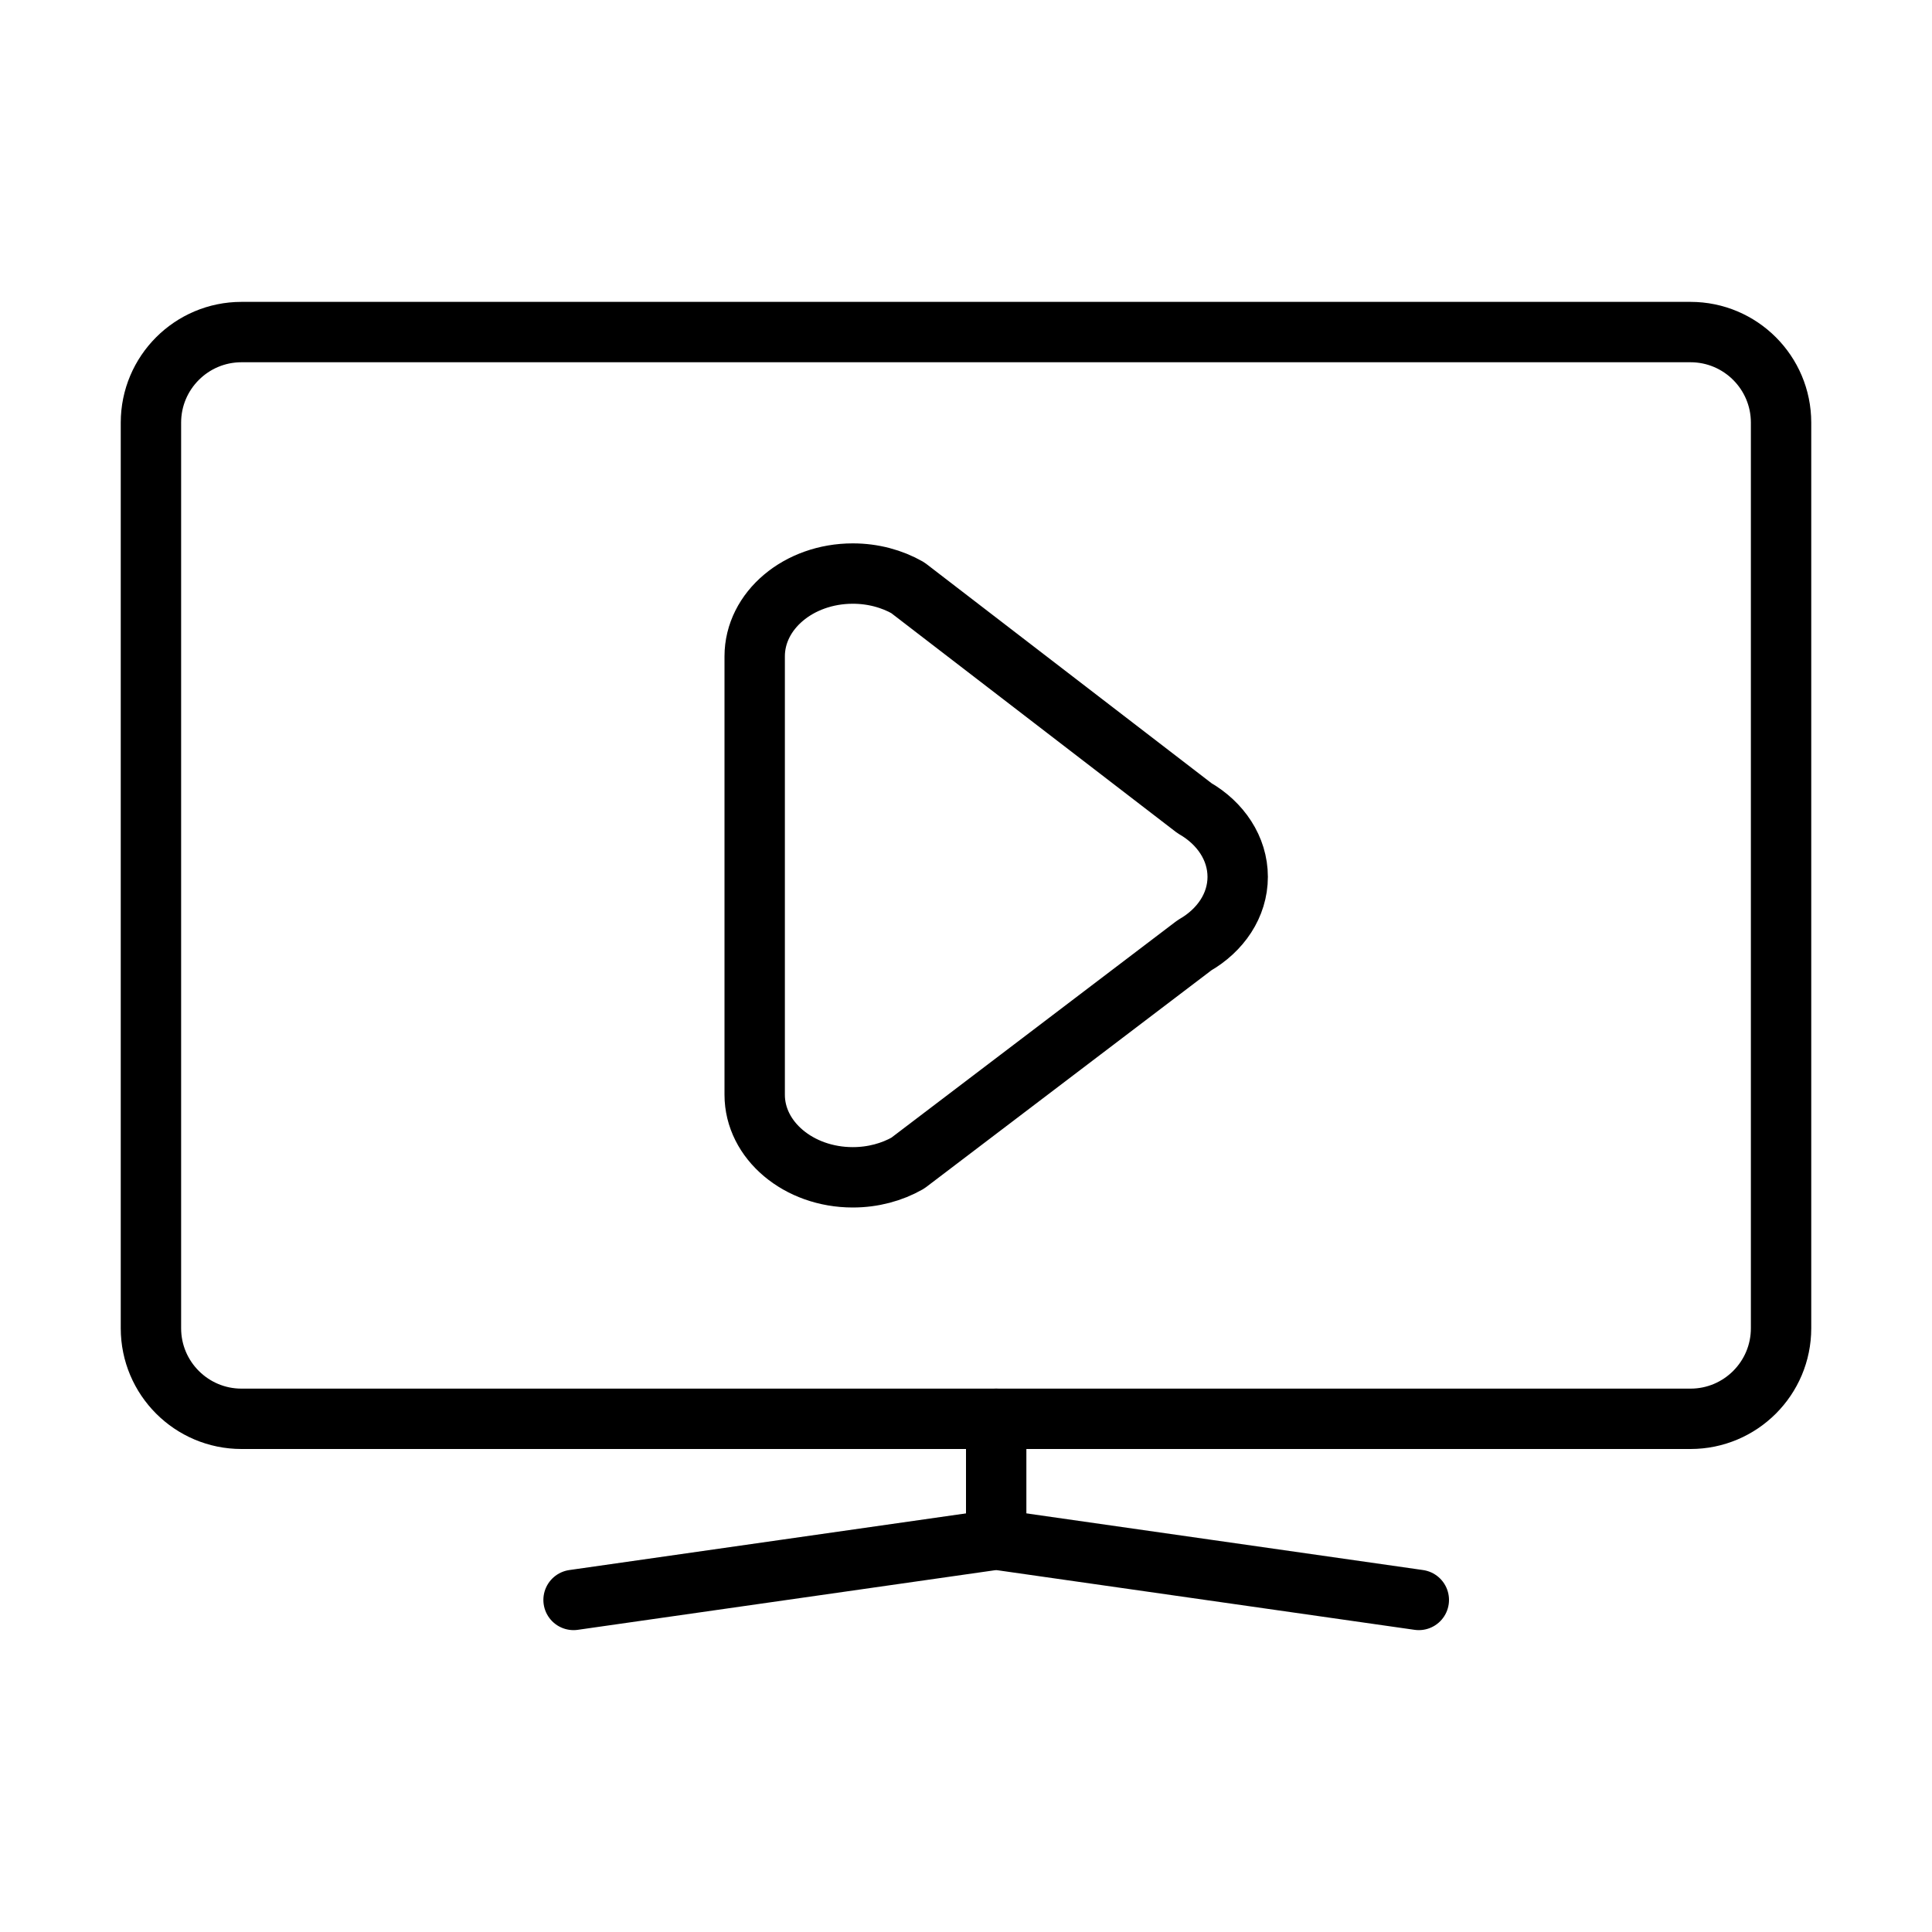 <?xml version="1.0" encoding="UTF-8"?>
<svg xmlns="http://www.w3.org/2000/svg" xmlns:xlink="http://www.w3.org/1999/xlink" width="32pt" height="32pt" viewBox="0 0 32 32">
<path fill="none" stroke-width="2" stroke-linecap="round" stroke-linejoin="round" stroke="rgb(0%, 0%, 0%)" stroke-opacity="1" stroke-miterlimit="10" d="M 51 0 L 3 0 C 1.344 0 0 1.344 0 3 L 0 33 C 0 34.656 1.344 36 3 36 L 51 36 C 52.656 36 54 34.656 54 33 L 54 3 C 54 1.344 52.656 0 51 0 Z M 51 0 " transform="matrix(0.5, 0, 0, 0.5, 2.5, 5.5)"/>
<path fill="none" stroke-width="2" stroke-linecap="round" stroke-linejoin="round" stroke="rgb(0%, 0%, 0%)" stroke-opacity="1" stroke-miterlimit="10" d="M 0 2 L 14 0 L 28 2 " transform="matrix(0.5, 0, 0, 0.5, 9.5, 25.5)"/>
<path fill="none" stroke-width="2" stroke-linecap="round" stroke-linejoin="round" stroke="rgb(0%, 0%, 0%)" stroke-opacity="1" stroke-miterlimit="10" d="M 0 0 L 0 4 Z M 0 0 " transform="matrix(0.5, 0, 0, 0.5, 16.5, 23.5)"/>
<path fill="none" stroke-width="2" stroke-linecap="round" stroke-linejoin="round" stroke="rgb(0%, 0%, 0%)" stroke-opacity="1" stroke-miterlimit="10" d="M 16 10.047 C 16 10.992 15.43 11.82 14.57 12.312 L 5.07 19.531 C 4.547 19.828 3.922 20 3.25 20 C 1.453 20 0 18.773 0 17.266 L 0 2.742 C 0 1.227 1.453 0 3.25 0 C 3.922 0 4.547 0.172 5.07 0.469 L 14.57 7.773 C 15.43 8.266 16 9.102 16 10.047 Z M 16 10.047 " transform="matrix(0.5, 0, 0, 0.5, 12.5, 9.5)"/>
</svg>
